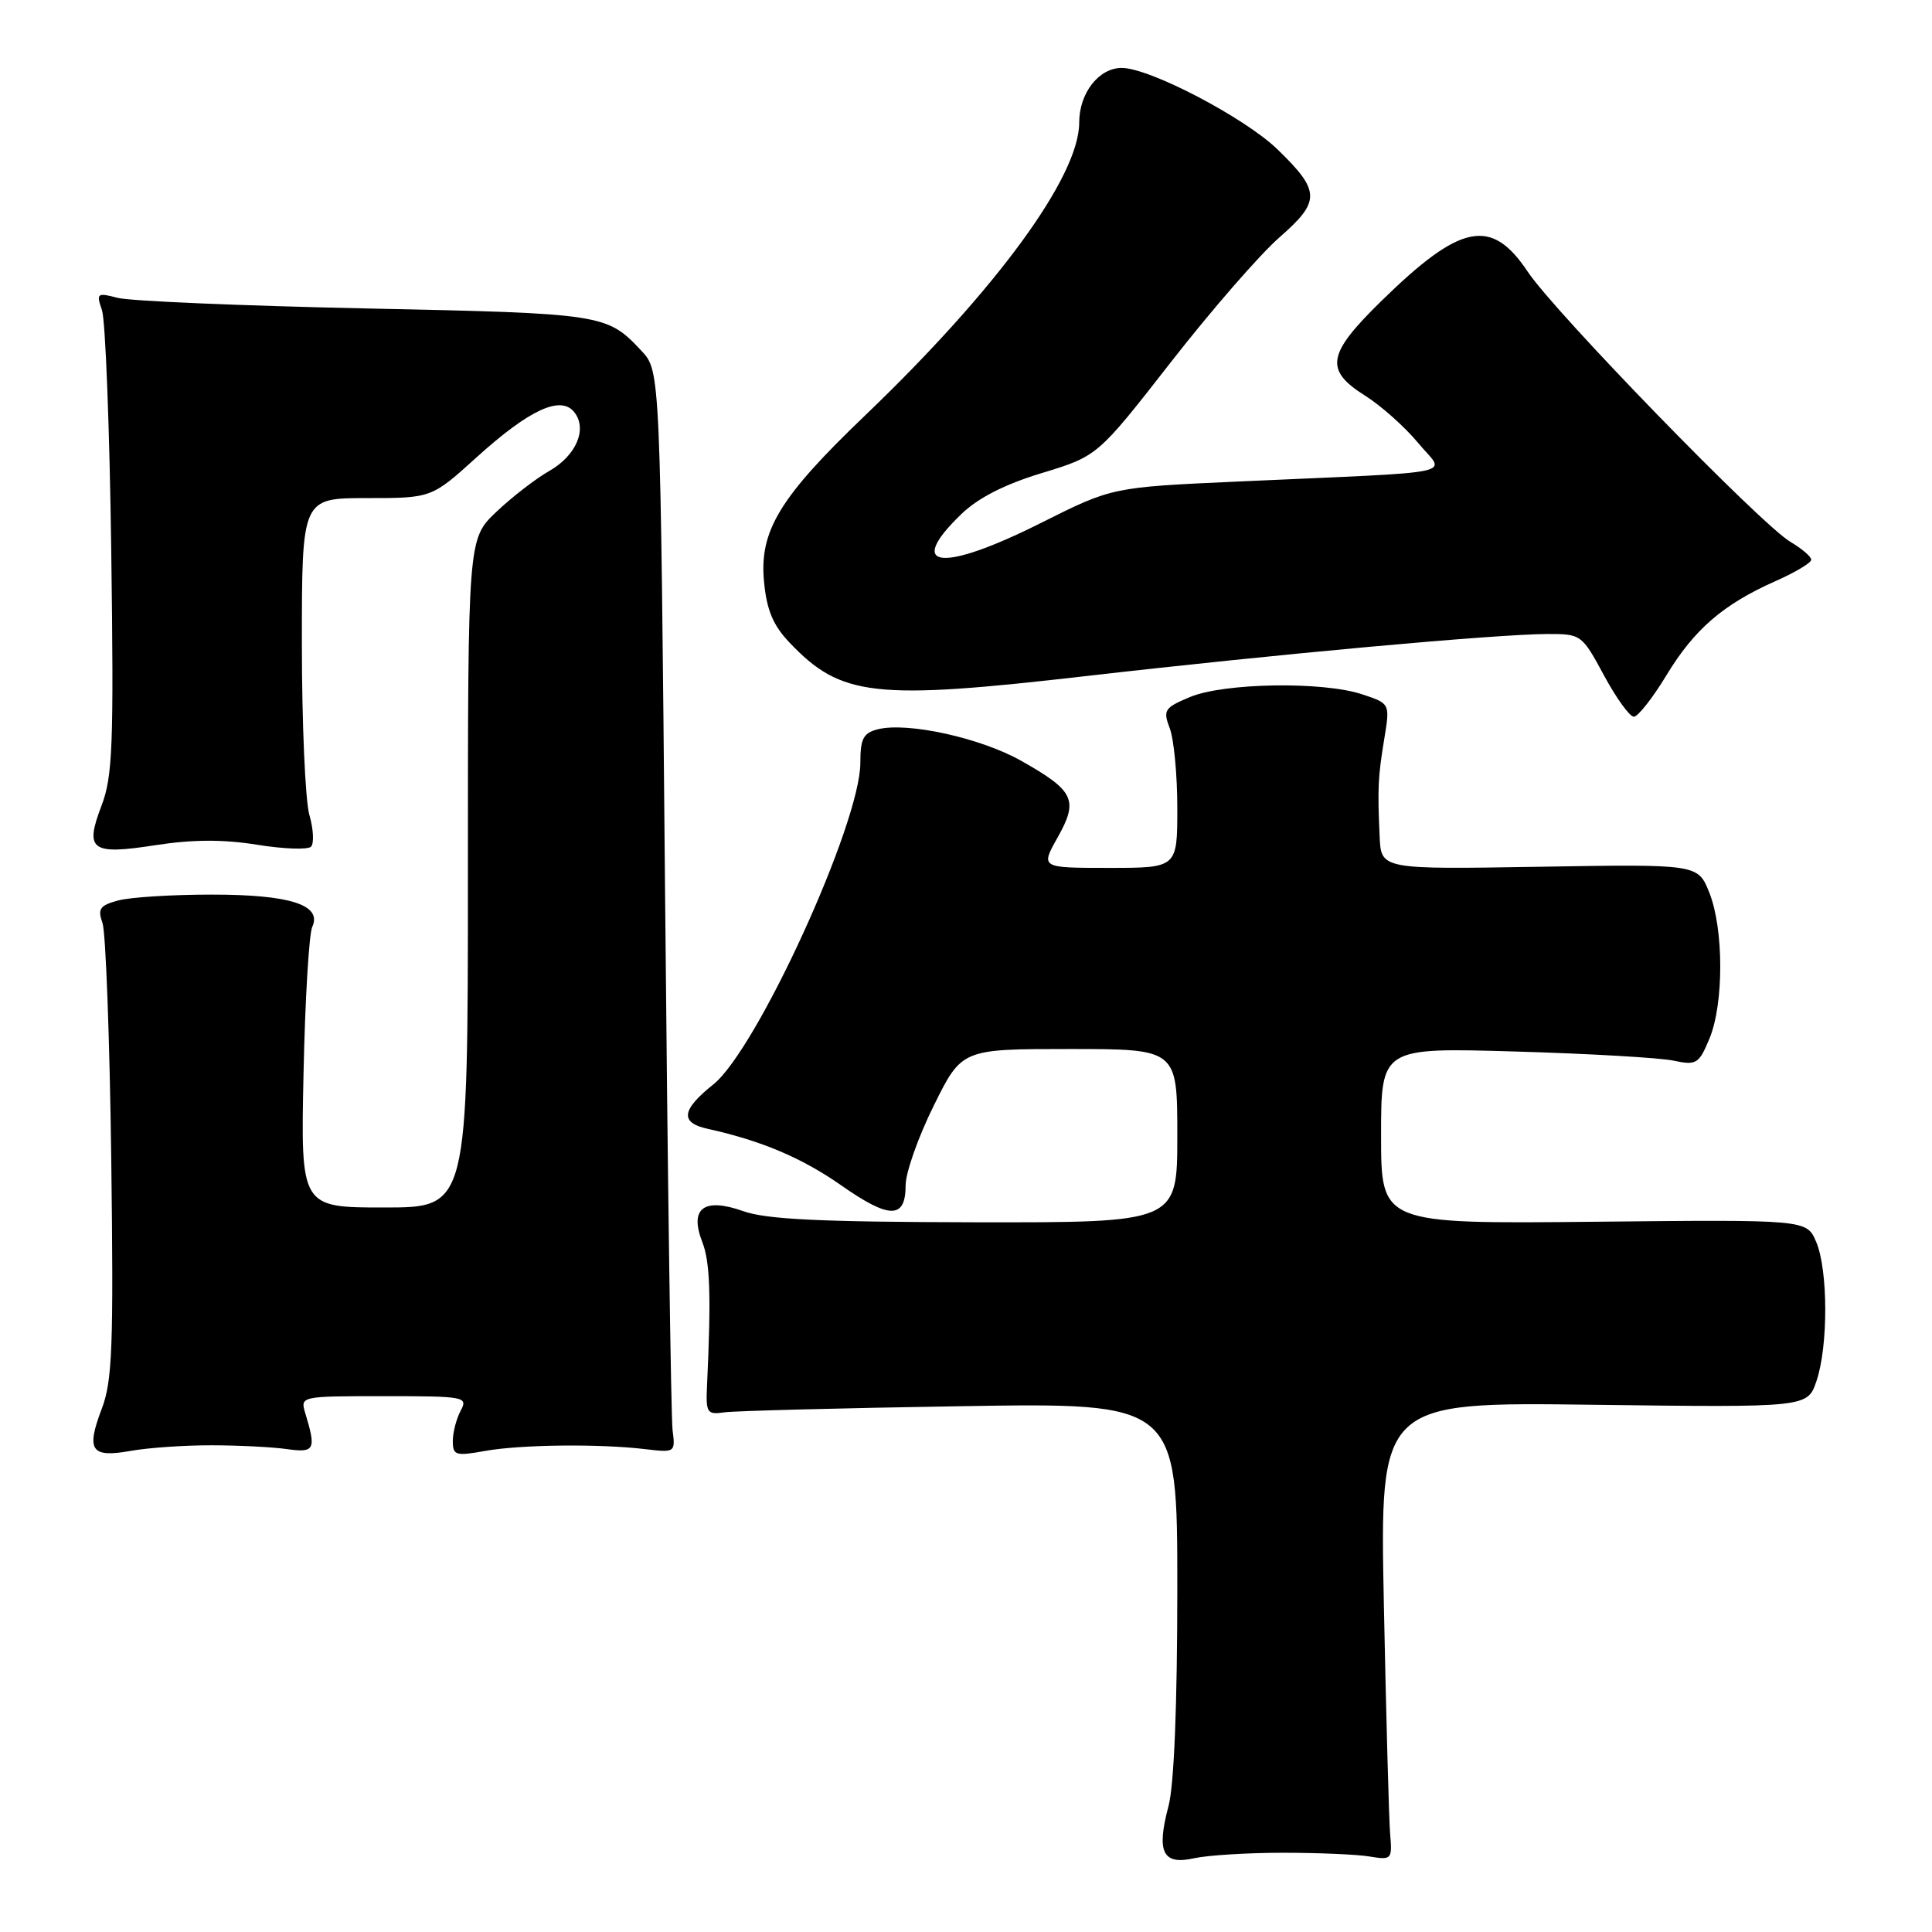 <?xml version="1.0" encoding="UTF-8" standalone="no"?>
<!DOCTYPE svg PUBLIC "-//W3C//DTD SVG 1.1//EN" "http://www.w3.org/Graphics/SVG/1.1/DTD/svg11.dtd" >
<svg xmlns="http://www.w3.org/2000/svg" xmlns:xlink="http://www.w3.org/1999/xlink" version="1.1" viewBox="0 0 256 256">
 <g >
 <path fill="currentColor"
d=" M 170.00 245.50 C 174.68 245.50 179.85 245.72 181.50 246.00 C 184.40 246.48 184.49 246.38 184.20 243.00 C 184.04 241.07 183.67 227.41 183.37 212.64 C 182.83 185.77 182.83 185.77 211.16 186.14 C 239.50 186.50 239.50 186.50 240.69 183.00 C 242.26 178.40 242.24 168.27 240.65 164.55 C 239.39 161.60 239.39 161.60 211.20 161.89 C 183.00 162.17 183.00 162.17 183.00 150.49 C 183.00 138.81 183.00 138.81 200.75 139.33 C 210.51 139.61 219.96 140.16 221.75 140.54 C 224.78 141.18 225.11 140.98 226.50 137.65 C 228.43 133.04 228.42 123.10 226.49 118.27 C 224.98 114.50 224.98 114.50 203.99 114.85 C 183.00 115.20 183.00 115.20 182.81 110.85 C 182.52 104.42 182.59 102.96 183.43 97.86 C 184.19 93.22 184.19 93.22 180.46 91.99 C 175.25 90.27 162.18 90.48 157.68 92.36 C 154.29 93.78 154.08 94.09 155.00 96.51 C 155.55 97.95 156.00 102.70 156.00 107.07 C 156.00 115.00 156.00 115.00 146.94 115.00 C 137.87 115.00 137.87 115.00 140.15 110.95 C 142.93 106.00 142.35 104.78 135.31 100.81 C 129.95 97.78 120.26 95.65 116.33 96.63 C 114.39 97.12 114.00 97.87 114.00 101.09 C 114.00 109.11 100.29 139.08 94.52 143.69 C 90.29 147.07 90.07 148.76 93.75 149.57 C 100.91 151.15 106.28 153.43 111.53 157.11 C 117.89 161.56 120.00 161.54 120.00 157.05 C 120.00 155.39 121.67 150.65 123.72 146.52 C 127.44 139.00 127.44 139.00 141.72 139.00 C 156.00 139.00 156.00 139.00 156.00 150.50 C 156.00 162.00 156.00 162.00 129.25 161.96 C 108.74 161.92 101.57 161.58 98.50 160.49 C 93.27 158.63 91.31 160.10 93.06 164.58 C 94.09 167.22 94.24 171.70 93.69 183.50 C 93.51 187.23 93.67 187.48 96.00 187.14 C 97.38 186.95 111.44 186.58 127.25 186.33 C 156.00 185.86 156.00 185.86 156.00 210.42 C 156.00 225.96 155.57 236.57 154.83 239.33 C 153.21 245.42 154.06 247.16 158.21 246.23 C 160.02 245.83 165.32 245.50 170.00 245.50 Z  M 28.00 191.51 C 31.58 191.51 36.08 191.74 38.00 192.01 C 41.71 192.53 41.92 192.11 40.45 187.25 C 39.77 185.01 39.82 185.00 50.92 185.00 C 61.63 185.00 62.03 185.08 61.04 186.93 C 60.47 188.00 60.00 189.80 60.00 190.95 C 60.00 192.84 60.37 192.96 64.25 192.26 C 69.00 191.41 79.42 191.29 85.50 192.02 C 89.45 192.49 89.50 192.46 89.12 189.50 C 88.91 187.85 88.46 155.60 88.12 117.83 C 87.50 49.16 87.50 49.16 85.00 46.49 C 80.42 41.60 80.00 41.53 48.50 40.87 C 32.00 40.52 17.19 39.89 15.60 39.47 C 12.86 38.75 12.74 38.85 13.51 41.10 C 13.97 42.42 14.52 56.74 14.74 72.93 C 15.09 98.73 14.93 102.89 13.45 106.76 C 11.19 112.68 12.07 113.32 20.66 111.98 C 25.55 111.23 29.57 111.21 34.05 111.93 C 37.56 112.50 40.79 112.61 41.21 112.19 C 41.63 111.77 41.54 109.87 40.99 107.97 C 40.45 106.07 40.00 95.85 40.00 85.26 C 40.00 66.00 40.00 66.00 48.59 66.00 C 57.19 66.00 57.19 66.00 63.19 60.56 C 70.10 54.32 74.24 52.38 76.05 54.56 C 77.88 56.77 76.40 60.34 72.79 62.40 C 70.98 63.43 67.81 65.88 65.75 67.84 C 62.00 71.41 62.00 71.41 62.00 115.70 C 62.00 160.00 62.00 160.00 50.92 160.00 C 39.84 160.00 39.84 160.00 40.22 142.25 C 40.42 132.49 40.95 123.75 41.37 122.83 C 42.73 119.91 38.44 118.53 28.00 118.54 C 22.77 118.54 17.22 118.89 15.65 119.32 C 13.23 119.97 12.91 120.43 13.58 122.30 C 14.01 123.51 14.53 137.53 14.74 153.45 C 15.06 178.43 14.89 183.00 13.48 186.68 C 11.38 192.20 12.06 193.19 17.31 192.25 C 19.61 191.84 24.42 191.50 28.00 191.51 Z  M 220.81 89.48 C 224.50 83.38 228.35 80.06 235.31 76.98 C 237.89 75.84 240.00 74.57 240.00 74.17 C 240.00 73.76 238.76 72.70 237.24 71.80 C 233.34 69.50 206.04 41.42 202.43 36.00 C 197.61 28.77 193.56 29.58 183.00 39.92 C 175.84 46.93 175.48 49.02 180.87 52.42 C 183.00 53.76 186.16 56.58 187.90 58.68 C 191.52 63.07 194.53 62.42 163.94 63.81 C 147.37 64.56 147.37 64.56 137.94 69.29 C 124.77 75.90 119.89 75.37 127.34 68.16 C 129.59 65.98 133.08 64.19 138.06 62.68 C 145.44 60.43 145.44 60.43 155.16 47.97 C 160.51 41.11 166.99 33.66 169.57 31.42 C 175.01 26.66 174.98 25.32 169.25 19.77 C 164.91 15.58 152.33 9.00 148.64 9.00 C 145.59 9.00 143.00 12.34 143.00 16.25 C 143.00 23.38 132.06 38.34 114.68 55.00 C 103.29 65.90 100.59 70.35 101.24 77.09 C 101.59 80.83 102.44 82.86 104.61 85.14 C 111.45 92.33 115.80 92.82 144.02 89.57 C 169.26 86.67 198.20 84.03 205.04 84.01 C 209.51 84.00 209.61 84.07 212.54 89.50 C 214.17 92.52 215.95 94.98 216.50 94.97 C 217.05 94.95 218.99 92.48 220.81 89.48 Z "/>
</g>
</svg>